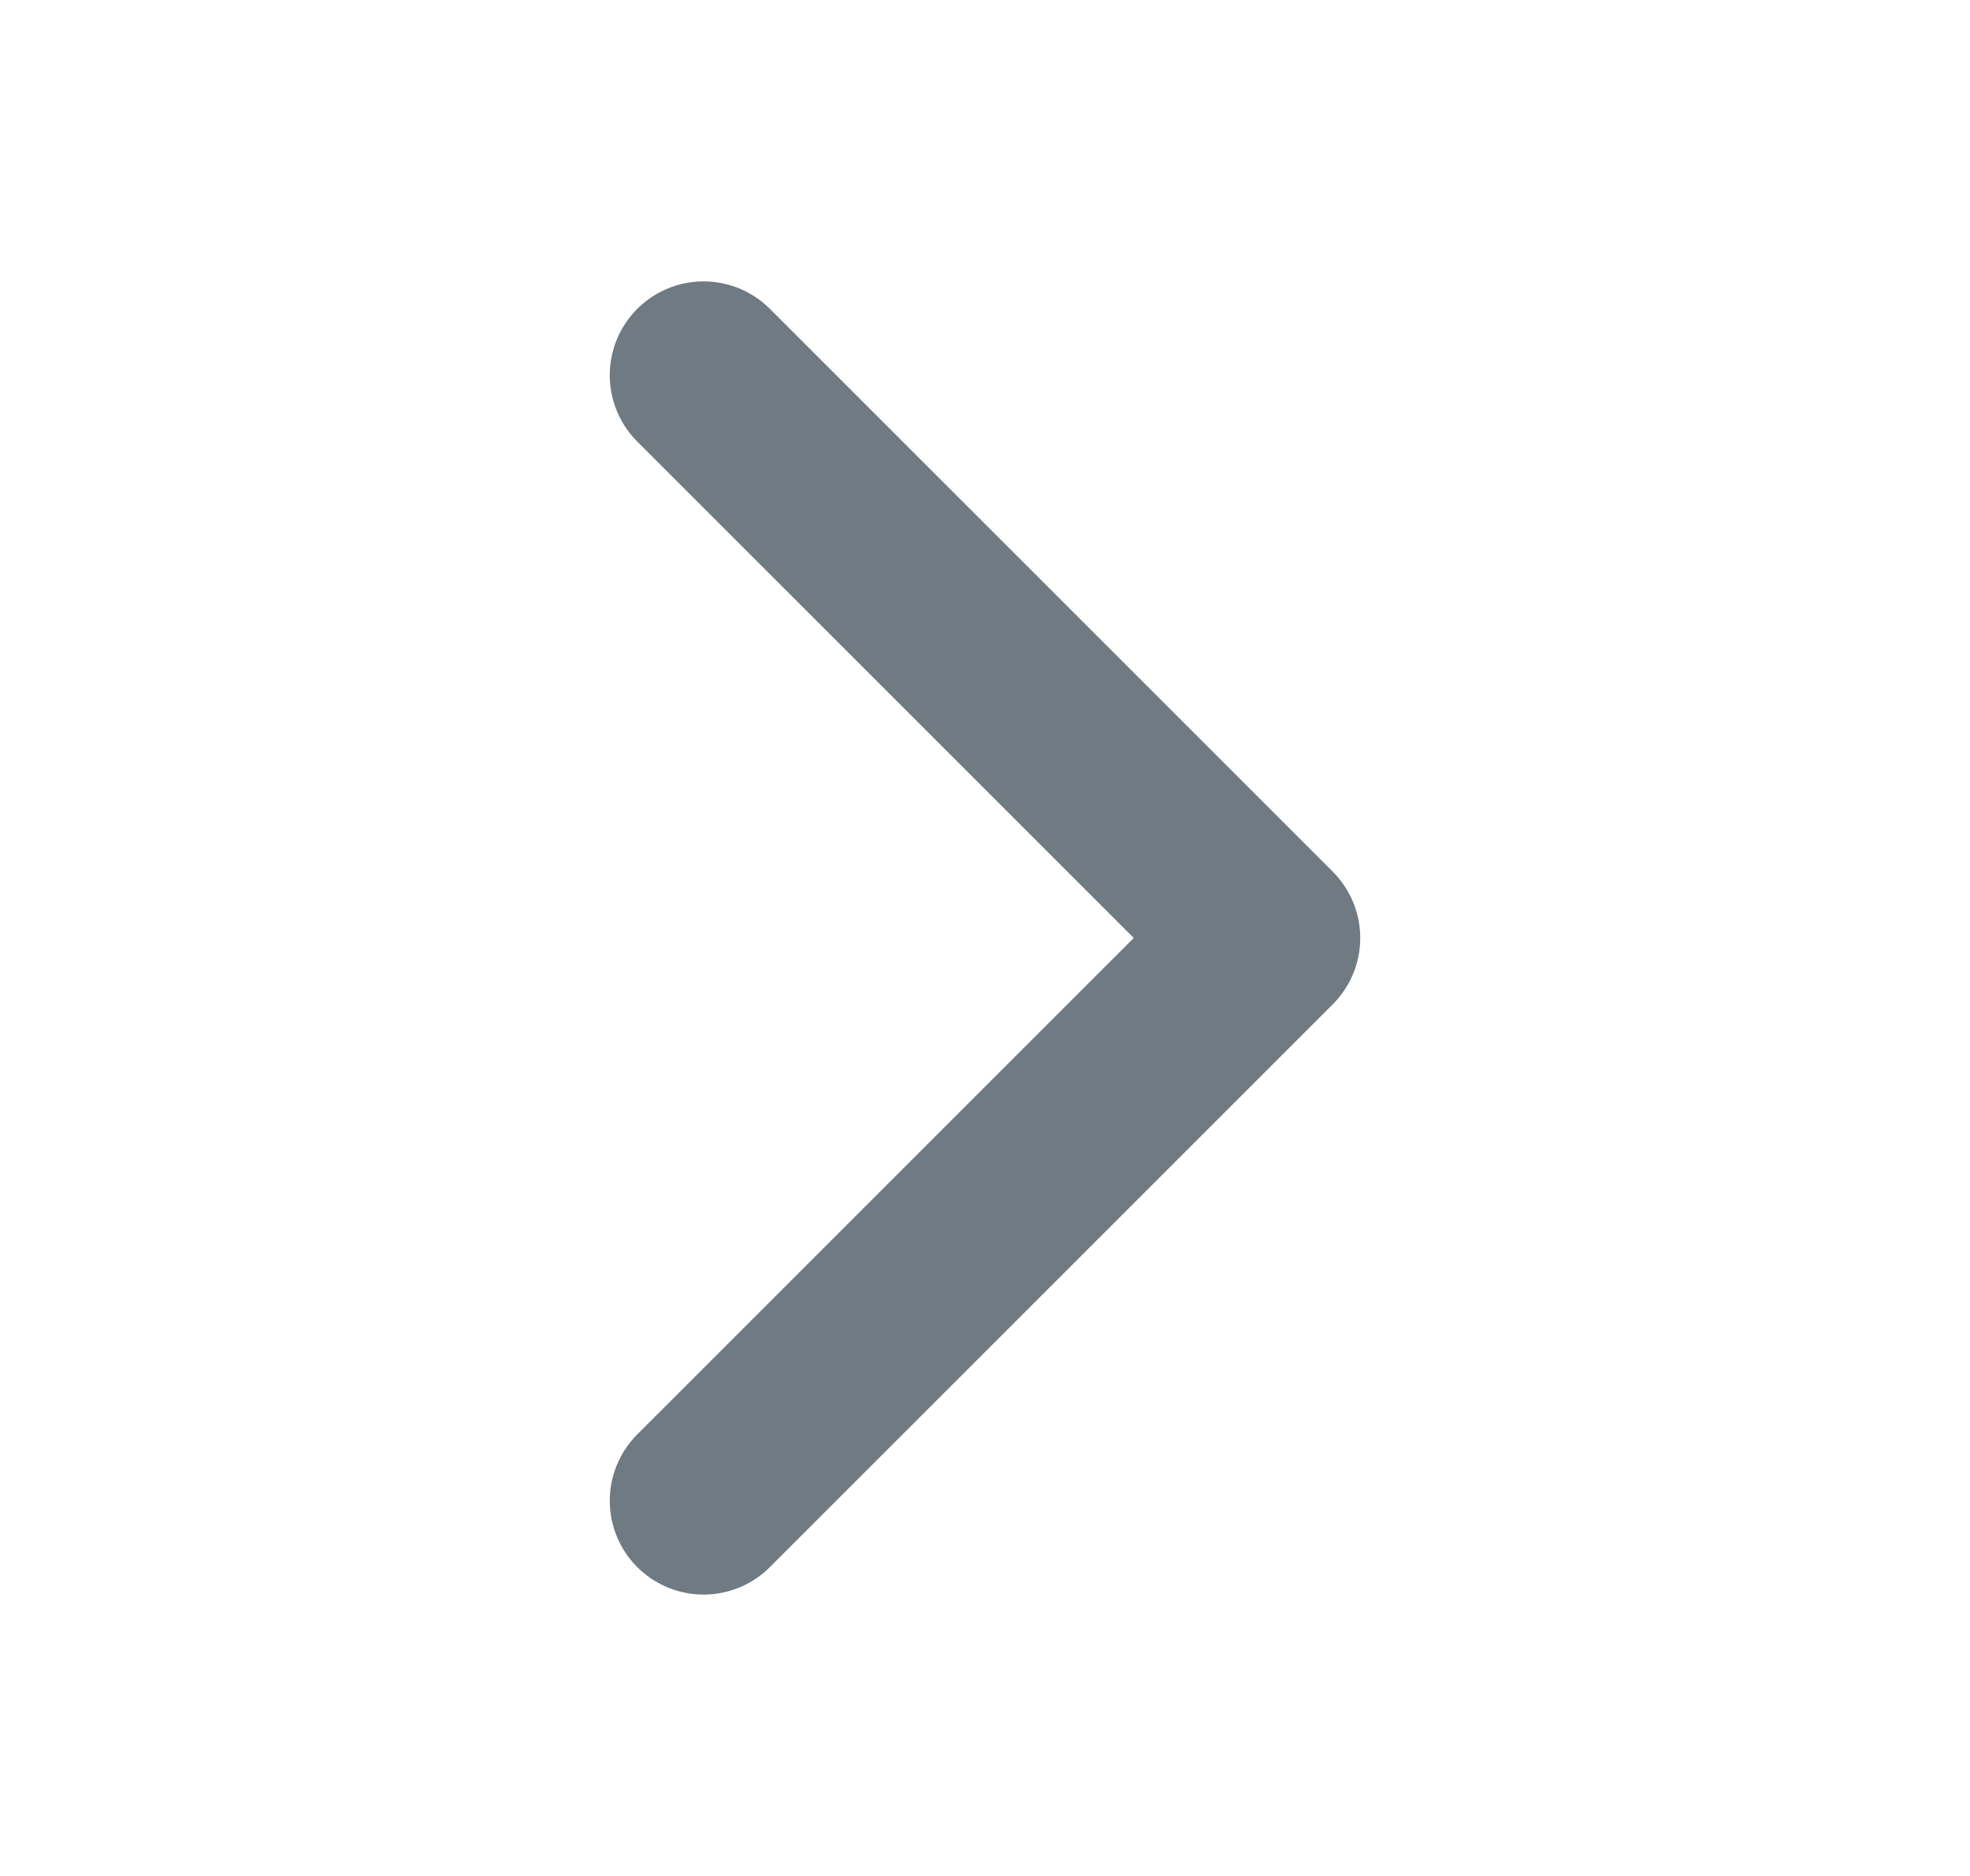 <svg width="21" height="20" viewBox="0 0 21 20" fill="none" xmlns="http://www.w3.org/2000/svg">
<g clip-path="url(#clip0_1300_31085)">
<path d="M7.5 4L13.5 10L7.5 16" stroke="#6F7A82" stroke-width="2" stroke-linecap="round" stroke-linejoin="round"/>
</g>
<defs>
<clipPath id="clip0_1300_31085">
<rect width="24" height="24" fill="white" transform="translate(-1.5 -2)"/>
</clipPath>
</defs>
</svg>
